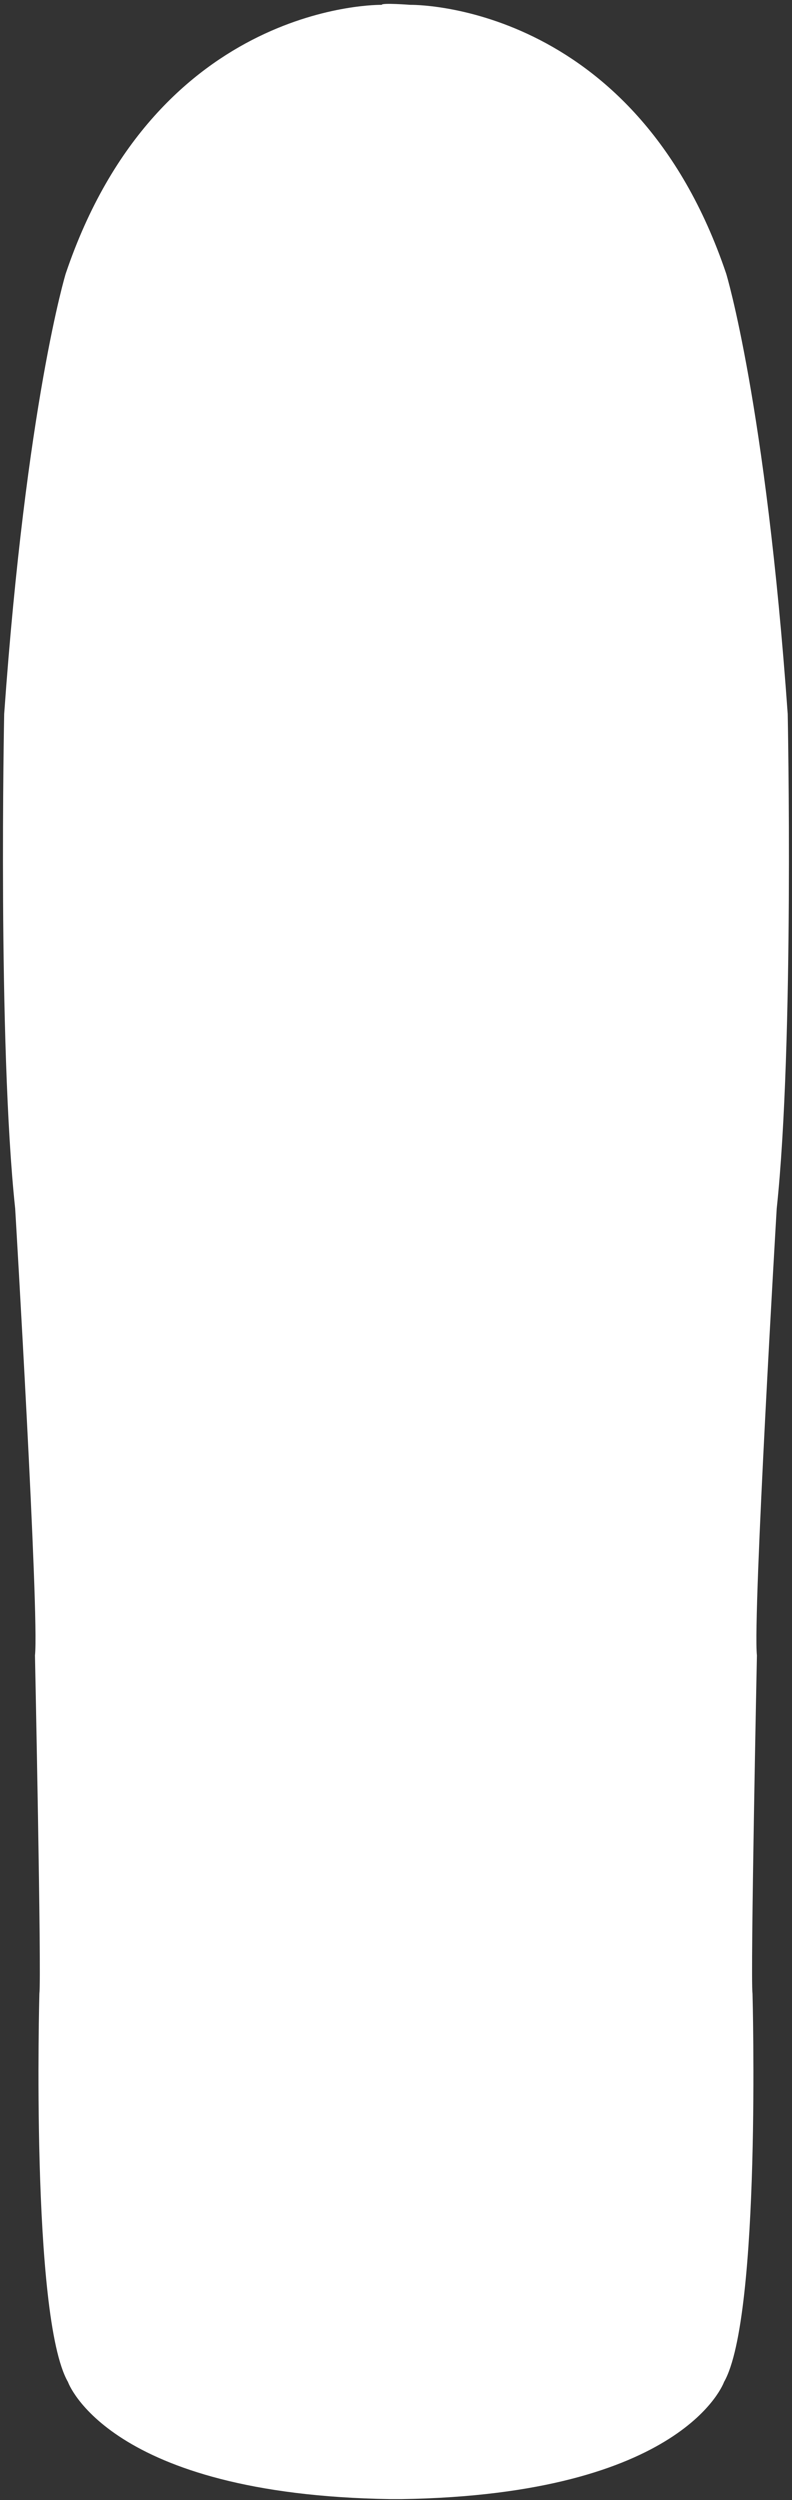 <?xml version="1.0" encoding="utf-8"?>
<!-- Generator: Adobe Illustrator 26.3.1, SVG Export Plug-In . SVG Version: 6.00 Build 0)  -->
<svg version="1.1" id="Layer_1" xmlns="http://www.w3.org/2000/svg" xmlns:xlink="http://www.w3.org/1999/xlink" x="0px" y="0px"
	 viewBox="0 0 720.1 2270.9" style="enable-background:new 0 0 720.1 2270.9;" xml:space="preserve">
<rect x="0" y="0" width="720.1" height="2270.9" fill="#333333" stroke="none"/>
<style type="text/css">
	.st0{fill:#FFFFFF;}
</style>
<path class="st0" d="M355.1,2270.1c-257.4-3.9-293.3-106.4-293.3-106.4C27.8,2104.6,35.8,1811,35.8,1811c2-15.8-4-307.3-4-307.3
	c4-35.5-18-405.9-18-405.9c-16-149.7-10-449.2-10-449.2c20-281.7,55.9-399.9,55.9-399.9C143.6,0.4,347.1,4.4,347.1,4.4
	c0-2,25.9,0,25.9,0s203.5-3.9,287.3,244.3c0,0,35.9,118.2,55.9,399.9c0,0,6,299.5-10,449.2c0,0-21.9,370.4-18,405.9
	c0,0-6,291.6-4,307.3c0,0,8,293.6-25.9,352.7c0,0-35.9,102.4-293.3,106.4C365,2270.1,360.4,2270.1,355.1,2270.1z"/>
</svg>

